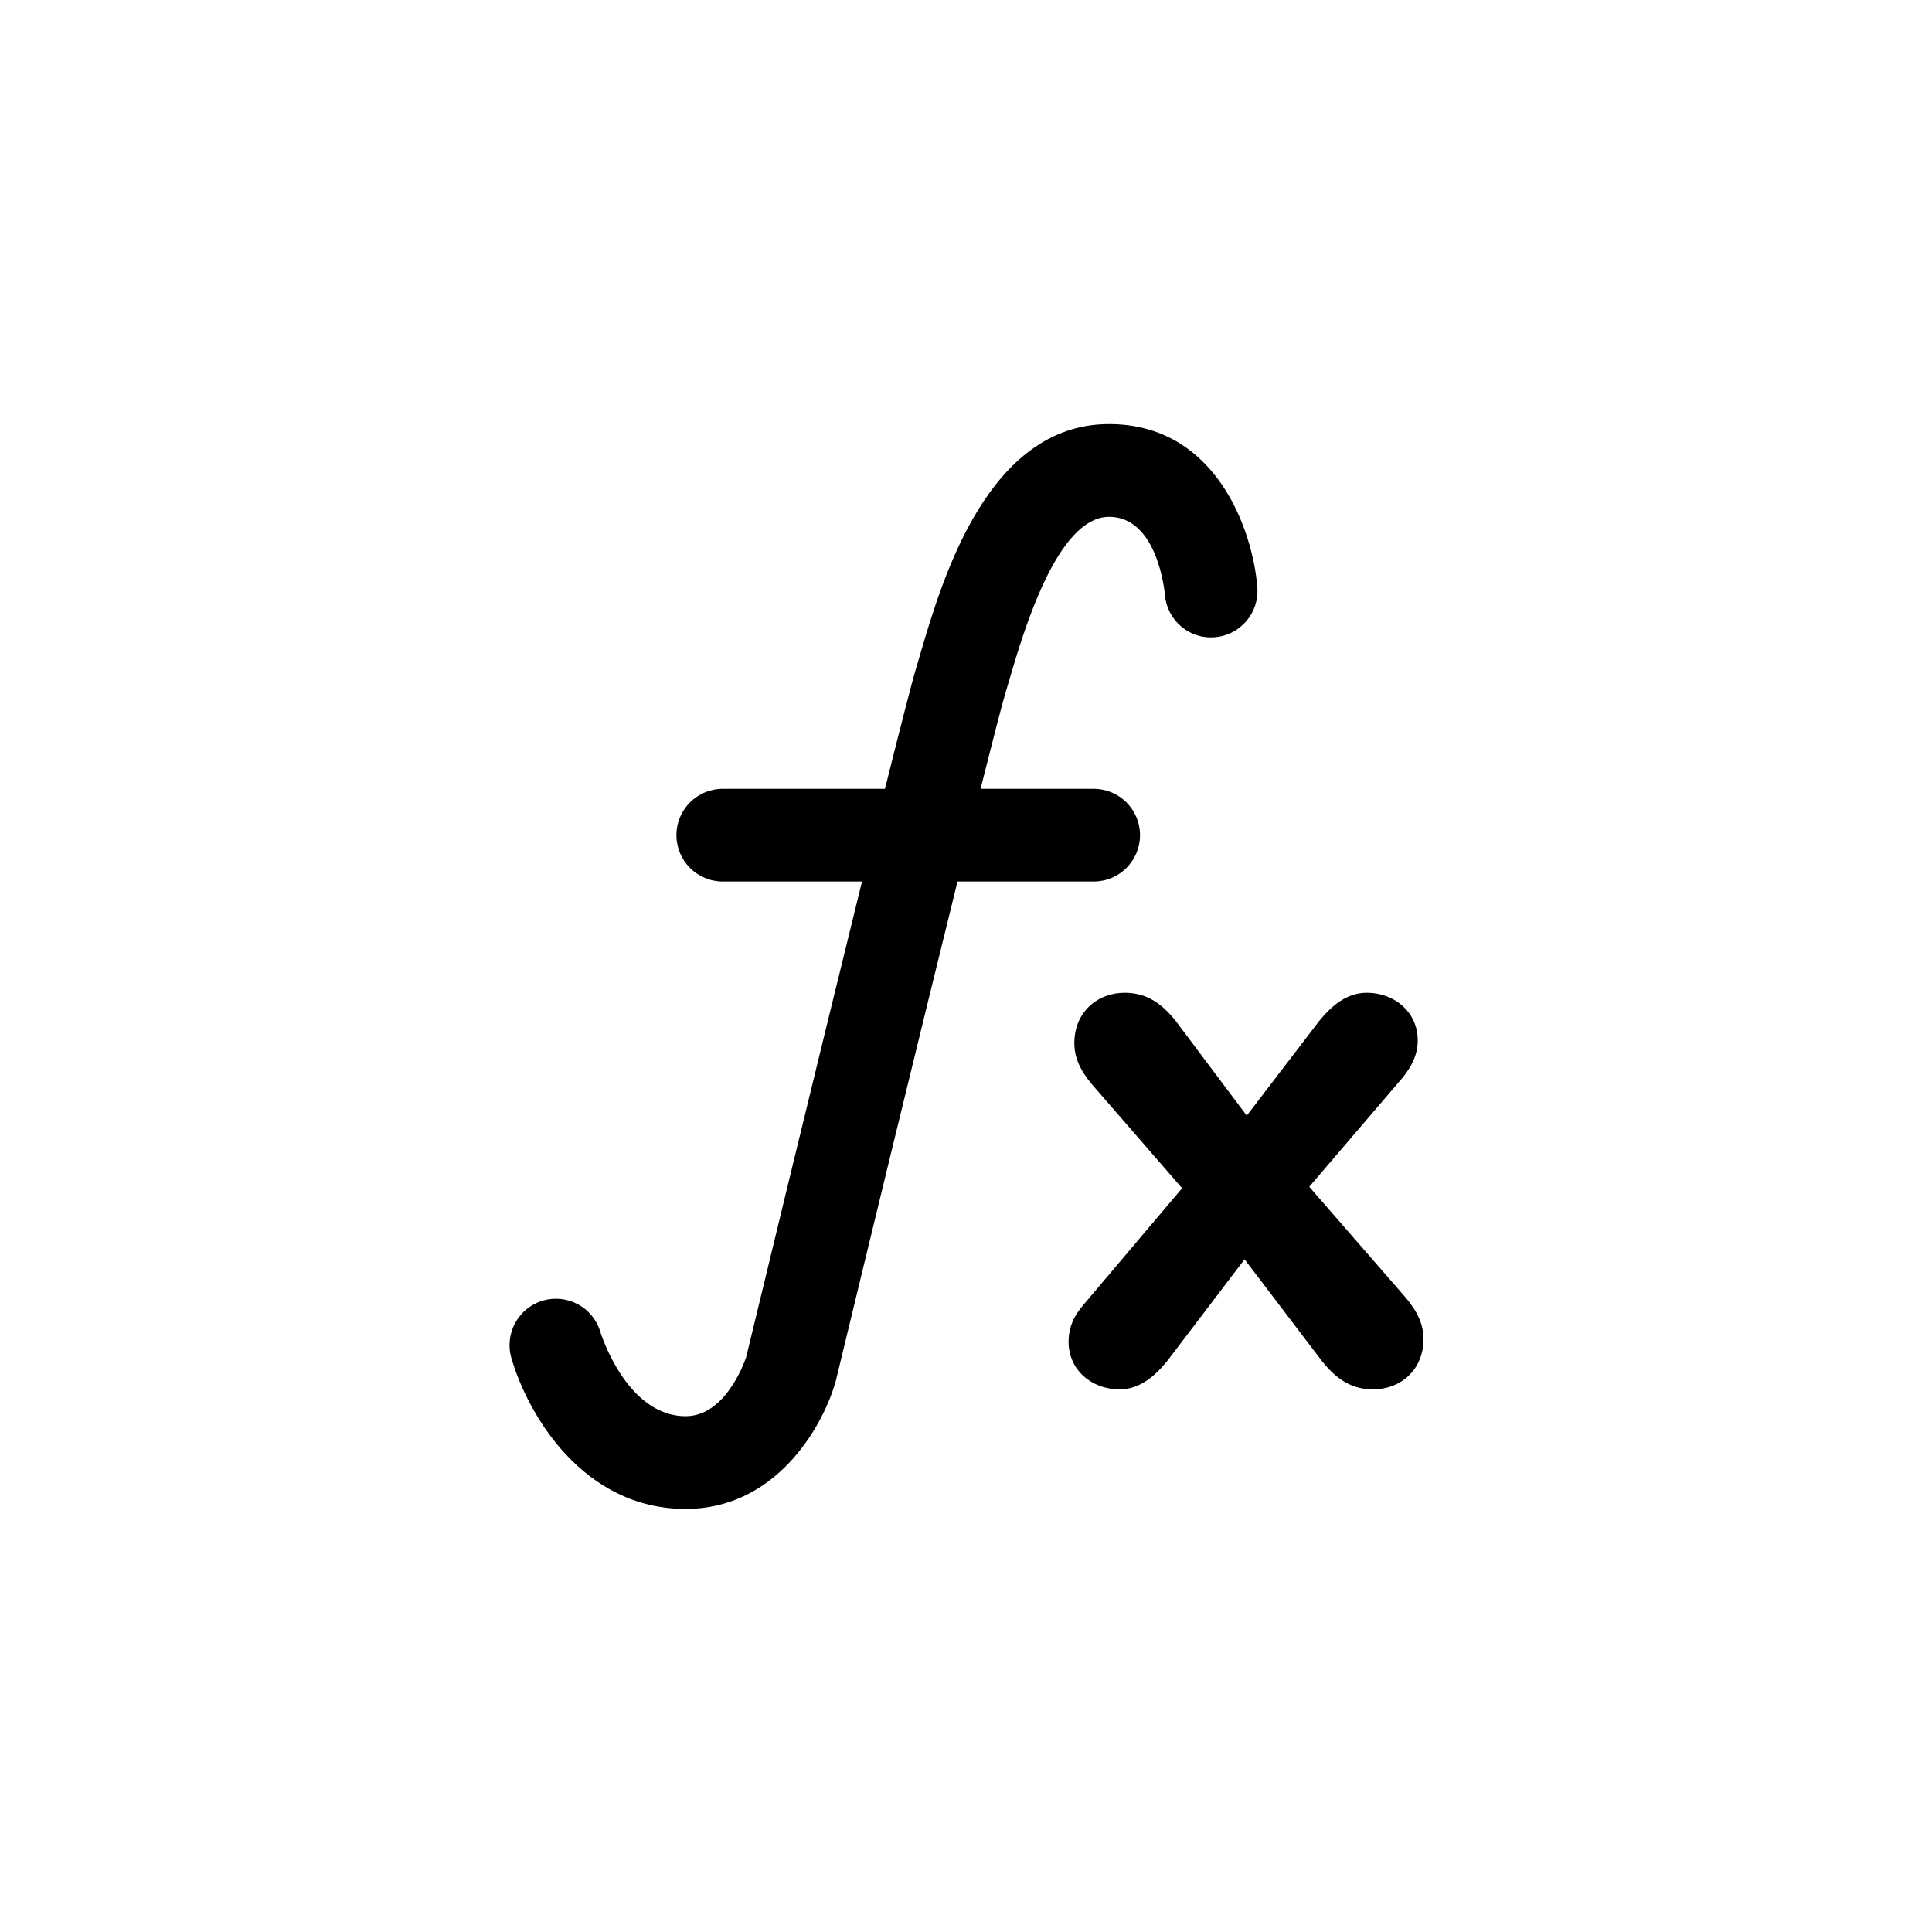 <?xml version="1.0" encoding="UTF-8" standalone="no"?>
<!-- Created with Inkscape (http://www.inkscape.org/) -->
<svg width="100mm" height="100mm" viewBox="0 0 100 100" version="1.1" id="svg1" xml:space="preserve" inkscape:version="1.4.2 (ebf0e940d0, 2025-05-08)" sodipodi:docname="fx.svg" xmlns:inkscape="http://www.inkscape.org/namespaces/inkscape" xmlns:sodipodi="http://sodipodi.sourceforge.net/DTD/sodipodi-0.dtd" xmlns="http://www.w3.org/2000/svg" xmlns:svg="http://www.w3.org/2000/svg">
    <sodipodi:namedview id="namedview1" pagecolor="#ffffff" bordercolor="#000000" borderopacity="0.25" inkscape:showpageshadow="2" inkscape:pageopacity="0.0" inkscape:pagecheckerboard="0" inkscape:deskcolor="#d1d1d1" inkscape:document-units="mm" inkscape:zoom="1.363005" inkscape:cx="170.57897" inkscape:cy="224.1371" inkscape:window-width="1745" inkscape:window-height="1013" inkscape:window-x="0" inkscape:window-y="0" inkscape:window-maximized="1" inkscape:current-layer="layer1" />
    <defs id="defs1" />
    <g inkscape:label="Layer 1" inkscape:groupmode="layer" id="layer1" transform="translate(214.677,18.73)">
        <rect style="fill:#ffffff;fill-opacity:1;stroke-width:0.273" id="rect1" width="100" height="100" x="-214.677" y="-18.73" />
        <g style="fill:#000000" id="g1" transform="matrix(0.394,0,0,0.394,-192.726,3.221)">
            <g id="g3">
                <g id="g2">
                    <path d="m 34.367,142.514 c 11.645,0 17.827,-10.4 19.645,-16.544 0.029,-0.097 0.056,-0.196 0.081,-0.297 4.236,-17.545 10.984,-45.353 15.983,-65.58 h 17.886 c 3.363,0 6.09,-2.726 6.09,-6.09 0,-3.364 -2.727,-6.09 -6.09,-6.09 H 73.103 c 1.6,-6.373 2.771,-10.912 3.232,-12.461 l 0.512,-1.734 c 1.888,-6.443 6.309,-21.535 13.146,-21.535 6.34,0 7.285,9.764 7.328,10.236 0.27,3.343 3.186,5.868 6.537,5.579 3.354,-0.256 5.864,-3.187 5.605,-6.539 C 108.894,14.036 104.087,0 89.991,0 74.03,0 68.038,20.458 65.159,30.292 l -0.49,1.659 c -0.585,1.946 -2.12,7.942 -4.122,15.962 H 39.239 c -3.364,0 -6.09,2.726 -6.09,6.09 0,3.364 2.726,6.09 6.09,6.09 H 57.53 c -6.253,25.362 -14.334,58.815 -15.223,62.498 -0.332,0.965 -2.829,7.742 -7.937,7.742 -7.8,0 -11.177,-10.948 -11.204,-11.03 -0.936,-3.229 -4.305,-5.098 -7.544,-4.156 -3.23,0.937 -5.092,4.314 -4.156,7.545 2.131,7.361 9.35,19.822 22.901,19.822 z" id="path1" />
                    <path d="m 124.685,126.809 c 3.589,0 6.605,-2.549 6.605,-6.607 0,-1.885 -0.754,-3.586 -2.359,-5.474 l -12.646,-14.534 12.271,-14.346 c 1.132,-1.416 1.98,-2.926 1.98,-4.908 0,-3.59 -2.927,-6.231 -6.703,-6.231 -2.547,0 -4.527,1.604 -6.229,3.684 L 108.073,90.847 98.73,78.391 c -1.89,-2.357 -3.869,-3.682 -6.7,-3.682 -3.59,0 -6.607,2.551 -6.607,6.609 0,1.885 0.756,3.586 2.357,5.471 l 11.799,13.592 -12.932,15.289 c -1.227,1.416 -1.98,2.926 -1.98,4.908 0,3.589 2.926,6.229 6.699,6.229 2.549,0 4.53,-1.604 6.229,-3.682 l 10.19,-13.4 10.193,13.4 c 1.894,2.363 3.876,3.684 6.707,3.684 z" id="path2" />
                </g>
            </g>
        </g>
    </g>
</svg>
